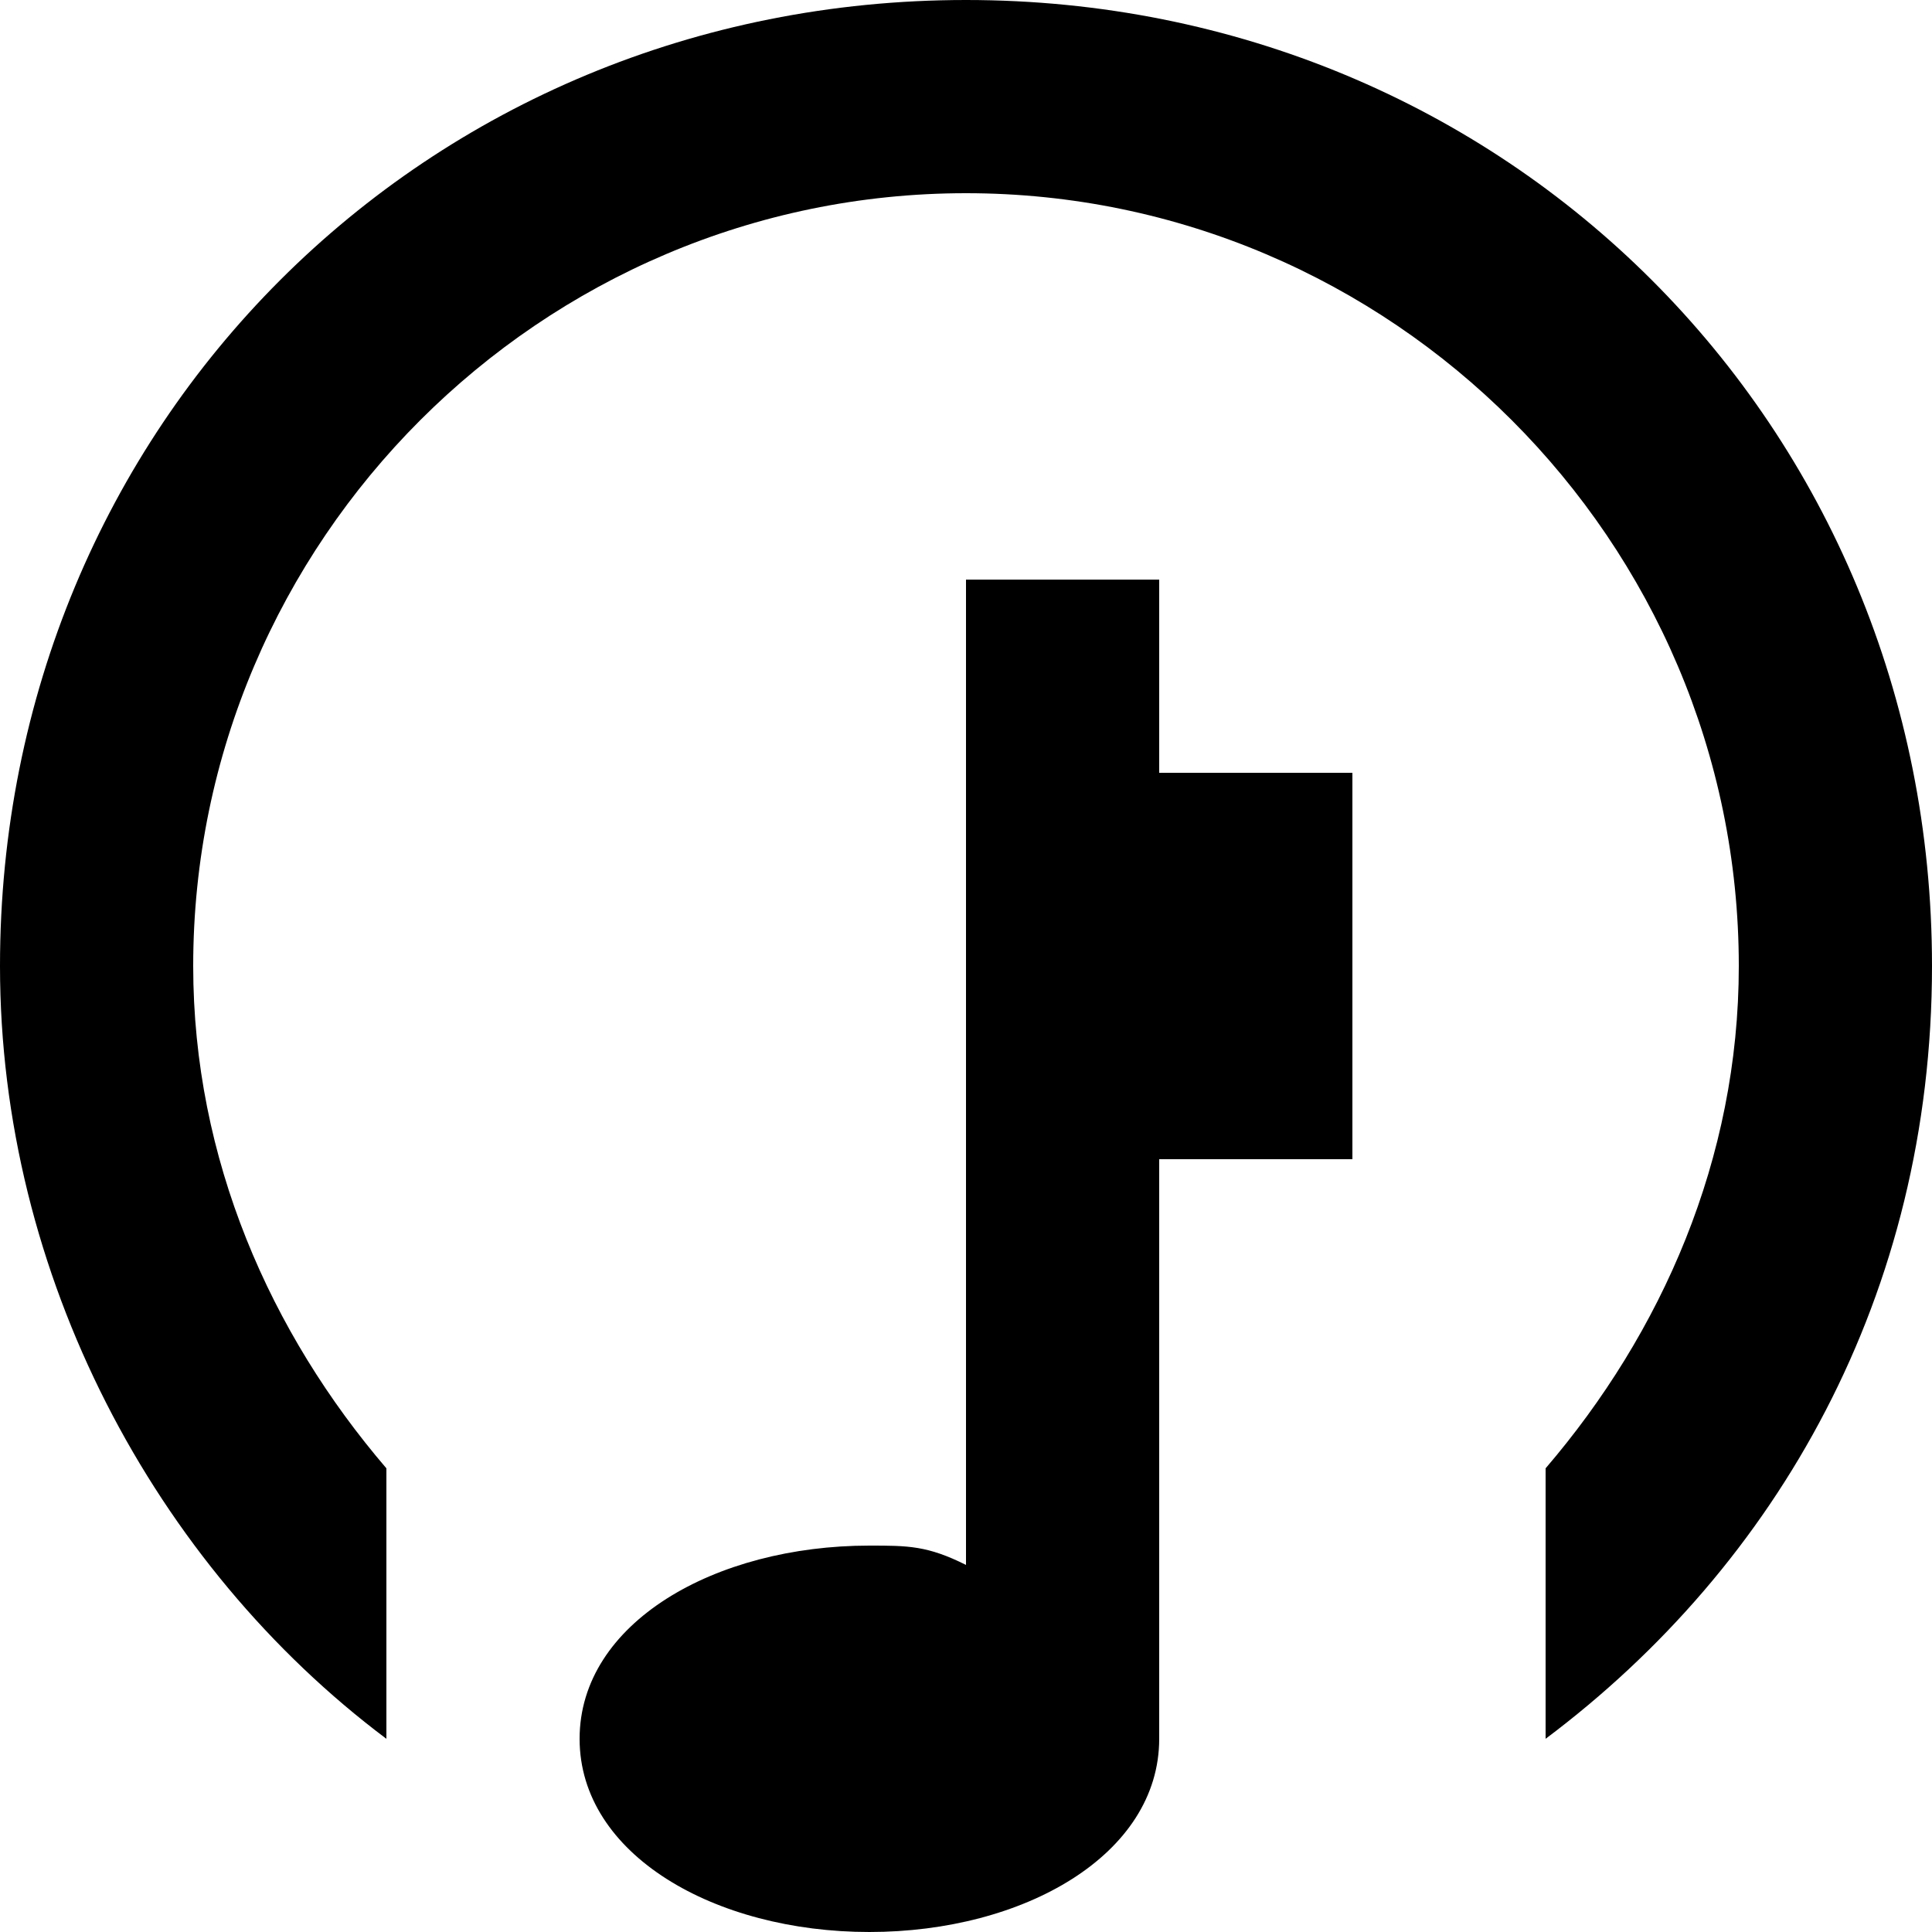 <svg xmlns="http://www.w3.org/2000/svg" viewBox="0 0 10 10" enable-background="new 0 0 10 10"><path d="m5 0c-2.8 0-5 2.2-5 5 0 1.6.8 3.1 2 4v-1.4c-.6-.7-1-1.6-1-2.6 0-2.2 1.8-4 4-4s4 1.8 4 4c0 1-.4 1.9-1 2.6v1.4c1.2-.9 2-2.3 2-4 0-2.8-2.2-5-5-5m1 3h-1v5.1c-.2-.1-.3-.1-.5-.1-.8 0-1.5.4-1.5 1s.7 1 1.5 1 1.5-.4 1.5-1v-3h1v-2h-1v-1"/></svg>